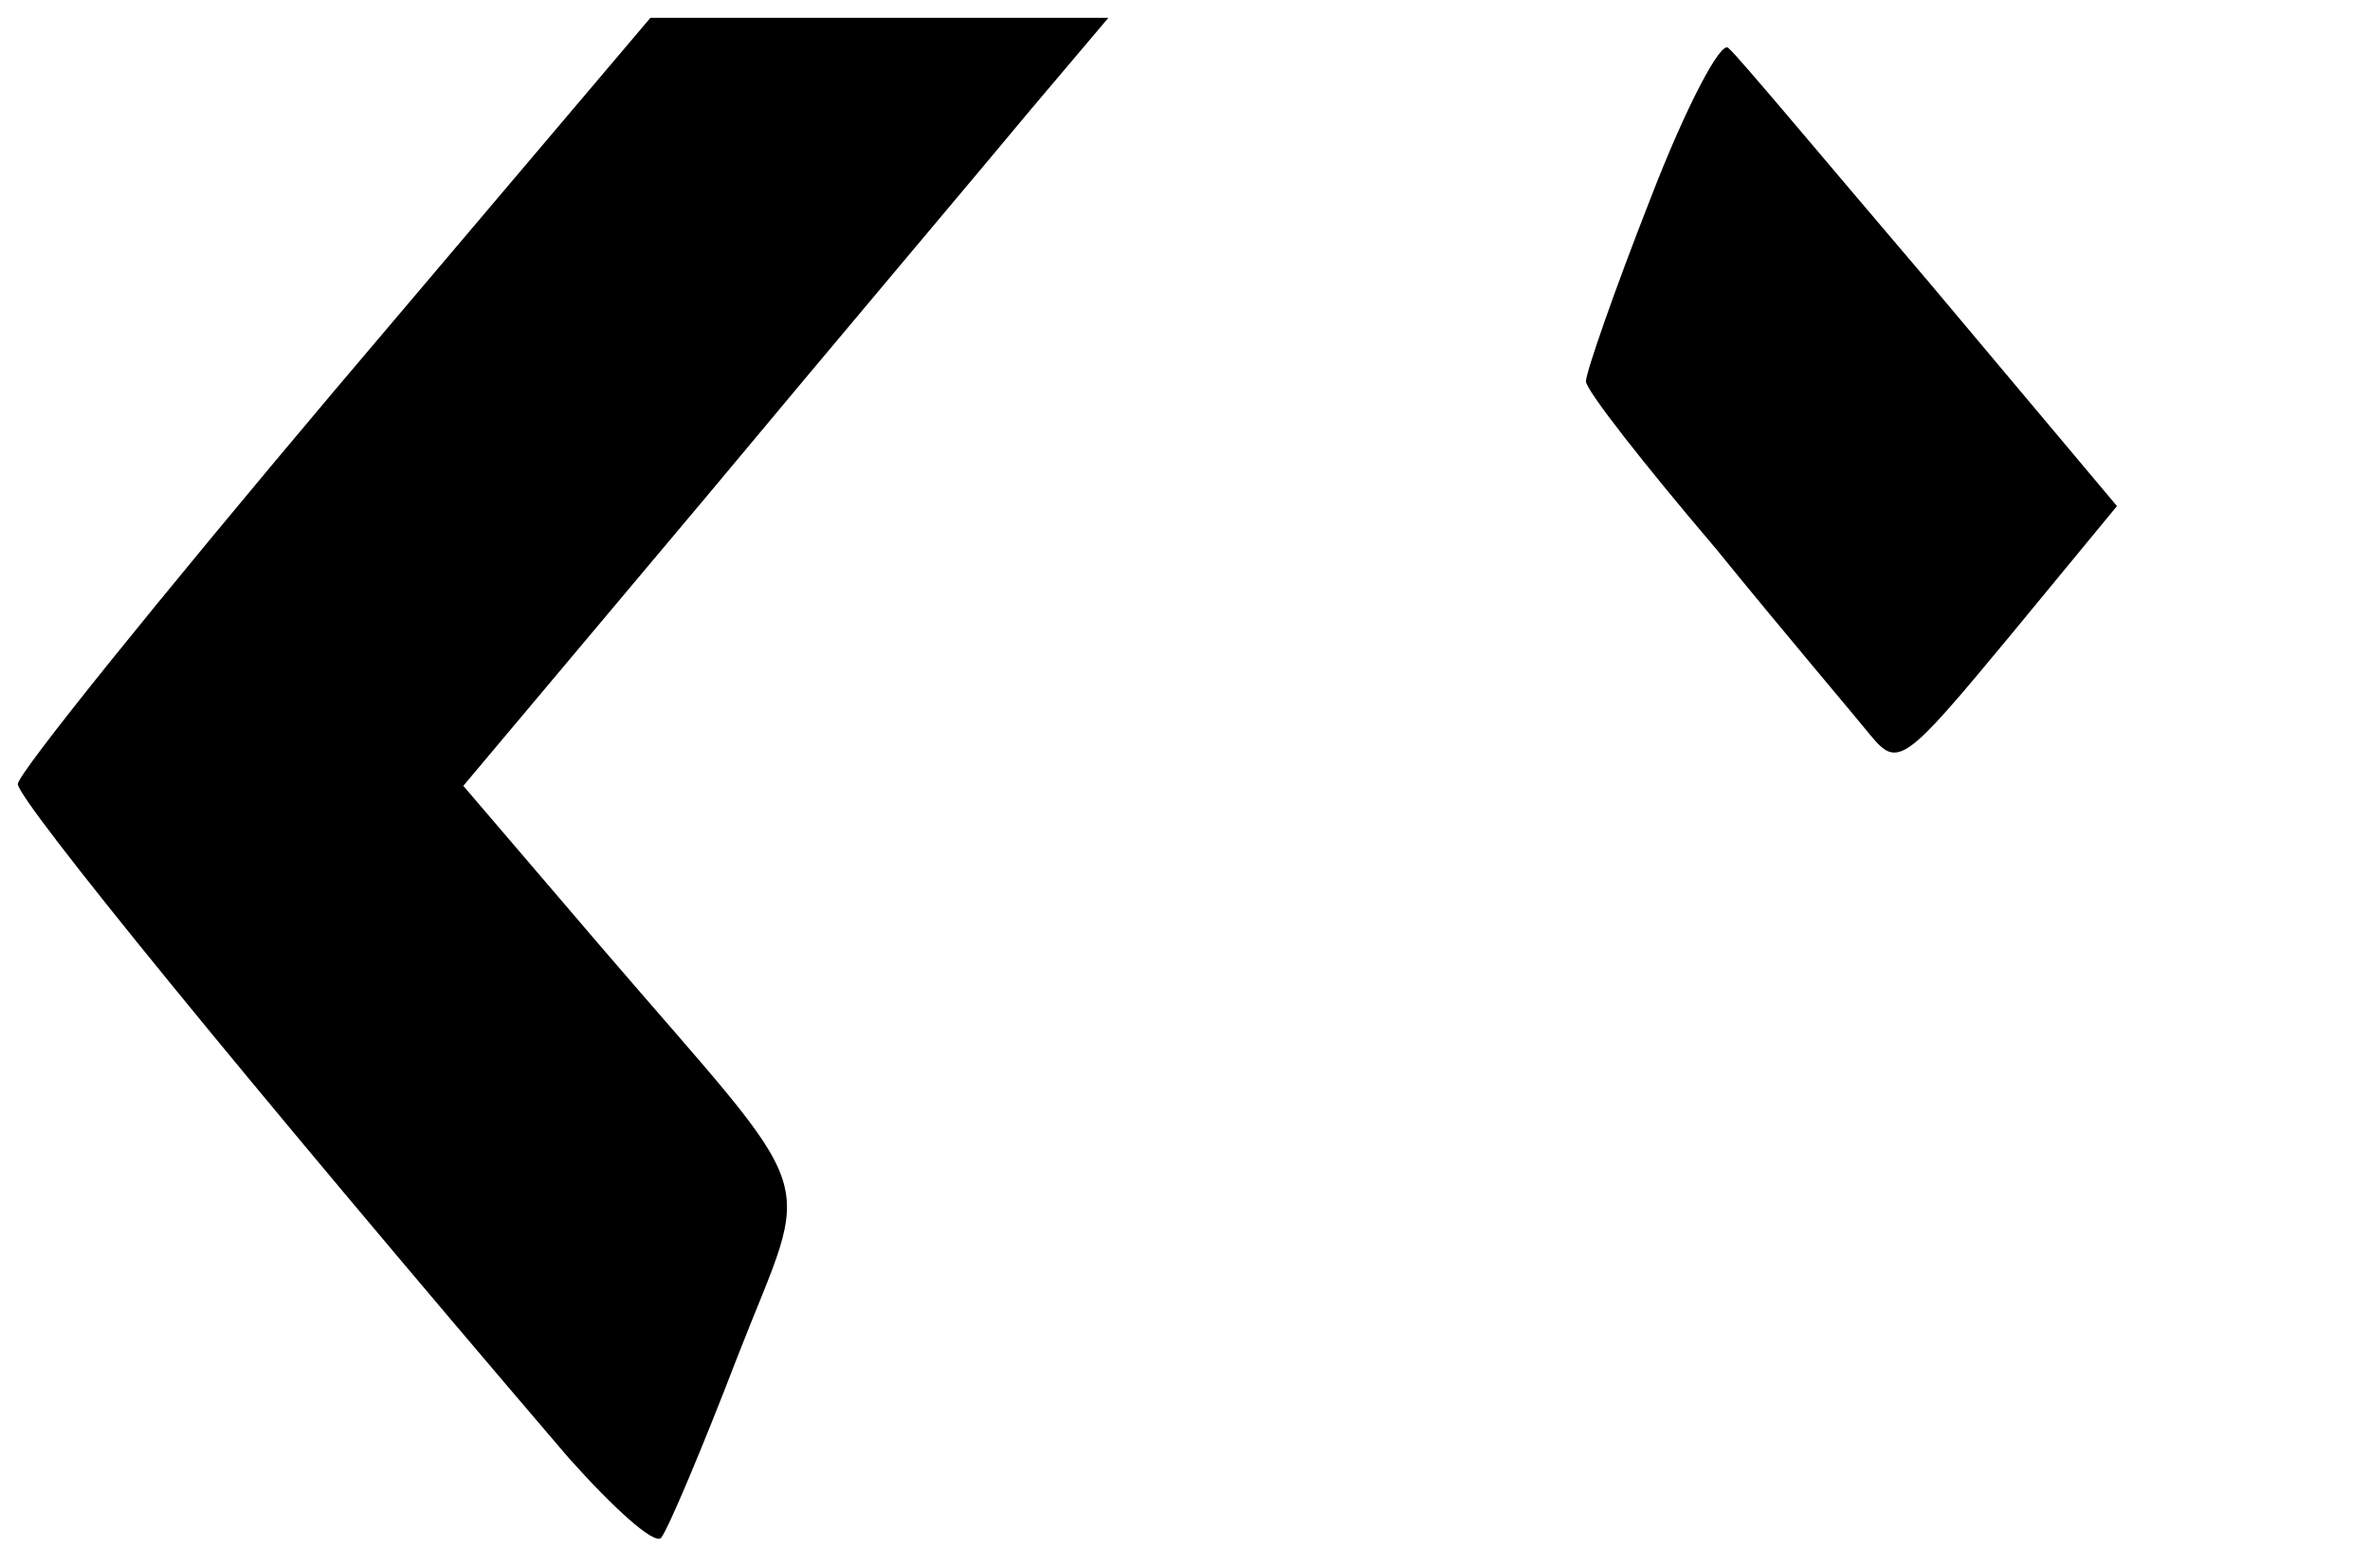 <?xml version="1.0" standalone="no"?>
<!DOCTYPE svg PUBLIC "-//W3C//DTD SVG 20010904//EN"
 "http://www.w3.org/TR/2001/REC-SVG-20010904/DTD/svg10.dtd">
<svg version="1.0" xmlns="http://www.w3.org/2000/svg"
 width="133pt" height="88pt" viewBox="0 0 133 88"
 preserveAspectRatio="xMidYMid meet">

<g transform="translate(0,88) scale(0.1,-0.1)"
fill="#000000" stroke="none">
<path d="M187 660 c-97 -115 -177 -214 -177 -220 0 -9 126 -164 309 -378 25
-28 48 -49 52 -45 4 5 23 50 43 102 42 108 50 82 -77 230 l-77 90 137 163 c75
90 157 187 181 216 l44 52 -128 0 -129 0 -178 -210z"/>
<path d="M926 768 c-20 -51 -36 -97 -36 -102 0 -5 33 -47 73 -94 39 -48 79
-95 87 -105 15 -18 19 -15 77 55 l61 74 -105 125 c-58 68 -108 128 -113 132
-4 5 -24 -33 -44 -85z"/>
</g>
</svg>
